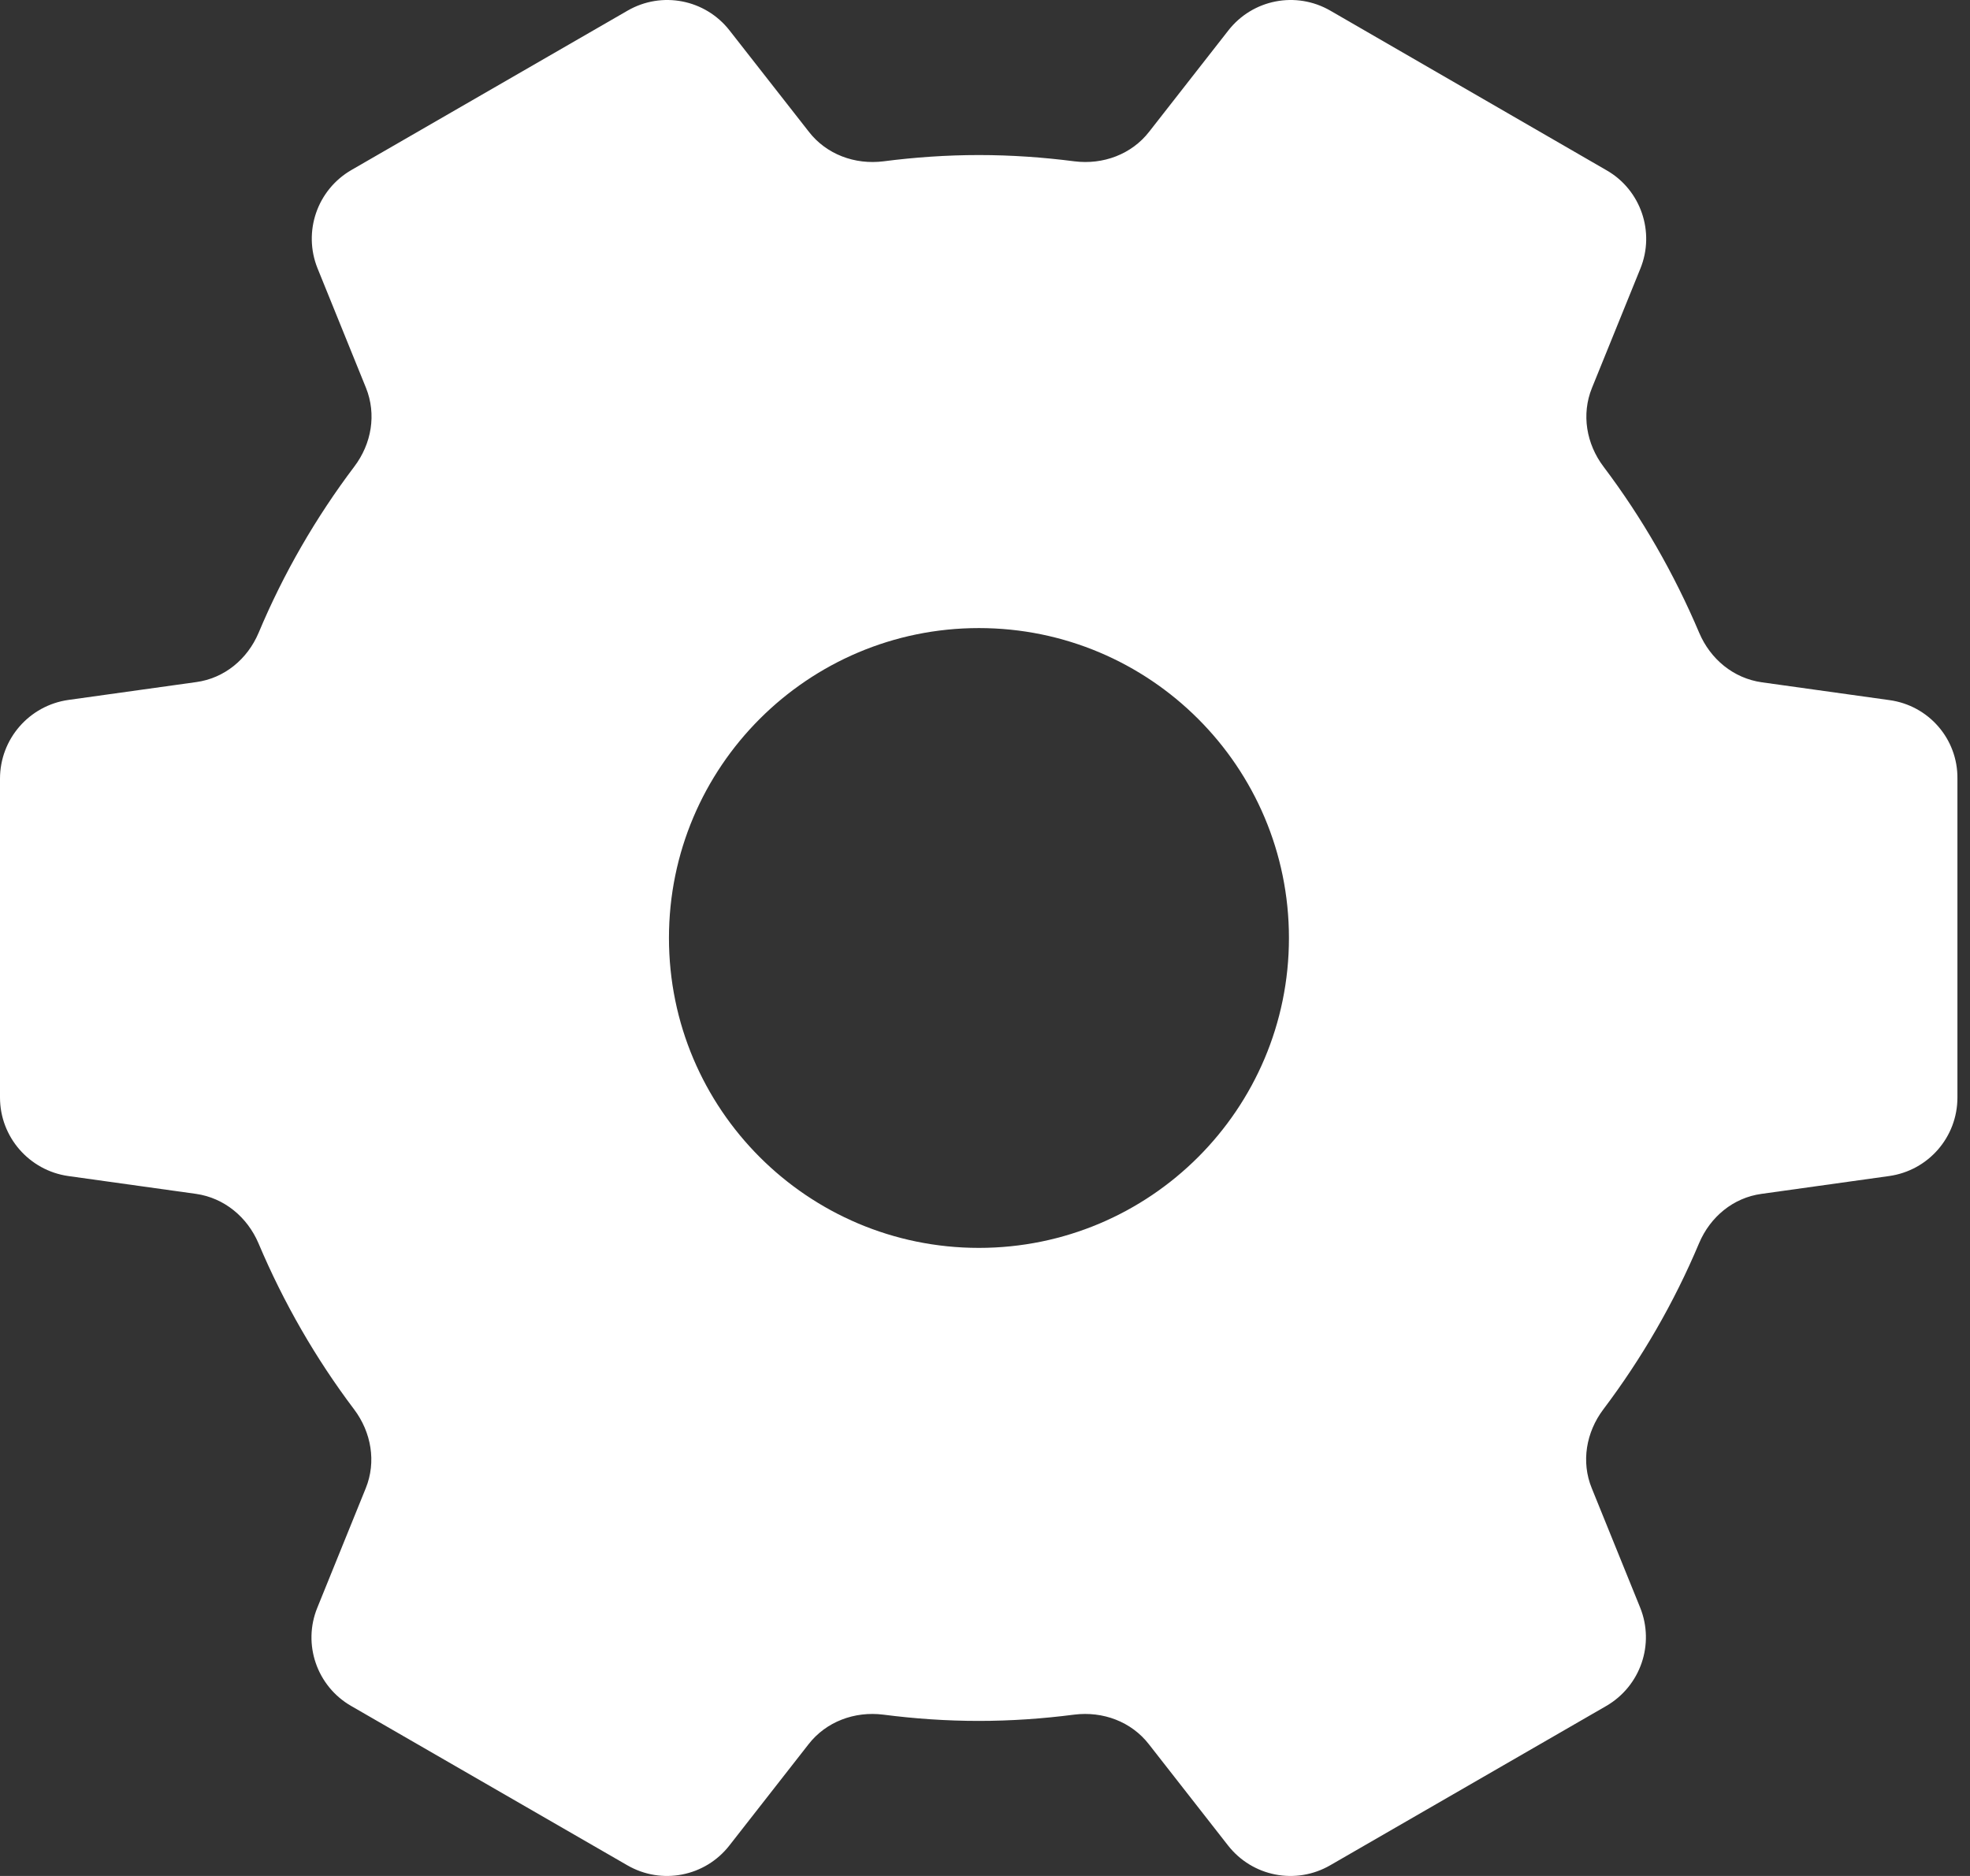 <svg width="21" height="20" viewBox="0 0 21 20" fill="none" xmlns="http://www.w3.org/2000/svg">
<rect x="0" y="0" width="21" height="20" fill="#333333" stroke="none"/>
<path fill-rule="evenodd" clip-rule="evenodd" d="M18.78 7.274L20.141 7.464C20.559 7.521 20.871 7.878 20.866 8.302V11.701C20.866 12.122 20.557 12.479 20.138 12.538L18.778 12.728C18.476 12.769 18.231 12.973 18.112 13.254C17.845 13.889 17.5 14.484 17.091 15.026C16.908 15.269 16.853 15.585 16.968 15.866L17.484 17.139C17.641 17.529 17.488 17.976 17.122 18.188L14.18 19.886C13.813 20.098 13.35 20.007 13.09 19.674L12.248 18.597C12.06 18.354 11.756 18.242 11.451 18.28C11.118 18.323 10.778 18.347 10.433 18.347C10.088 18.347 9.748 18.323 9.415 18.28C9.111 18.242 8.806 18.354 8.618 18.597L7.776 19.674C7.517 20.007 7.053 20.098 6.687 19.886L3.744 18.188C3.378 17.978 3.223 17.529 3.383 17.139L3.899 15.866C4.013 15.585 3.958 15.269 3.775 15.026C3.366 14.484 3.023 13.889 2.755 13.254C2.636 12.976 2.391 12.771 2.089 12.728L0.728 12.538C0.312 12.479 0 12.122 0 11.701V8.302C0 7.878 0.312 7.521 0.73 7.462L2.091 7.272C2.393 7.231 2.638 7.027 2.757 6.746C3.023 6.111 3.368 5.516 3.777 4.974C3.961 4.731 4.015 4.417 3.901 4.134L3.385 2.861C3.228 2.471 3.38 2.024 3.747 1.812L6.689 0.114C7.055 -0.098 7.519 -0.007 7.778 0.326L8.621 1.403C8.808 1.646 9.113 1.758 9.417 1.72C9.75 1.677 10.091 1.653 10.435 1.653C10.78 1.653 11.121 1.677 11.454 1.72C11.758 1.758 12.063 1.646 12.251 1.403L13.093 0.326C13.352 -0.007 13.816 -0.098 14.182 0.114L17.125 1.815C17.491 2.024 17.645 2.474 17.486 2.864L16.97 4.136C16.856 4.417 16.91 4.733 17.094 4.976C17.503 5.518 17.845 6.113 18.114 6.748C18.233 7.027 18.478 7.231 18.78 7.274ZM7.131 10C7.131 11.825 8.611 13.304 10.435 13.304C12.26 13.304 13.74 11.825 13.74 10C13.74 8.176 12.26 6.696 10.435 6.696C8.611 6.696 7.131 8.176 7.131 10Z" fill="white"/>
</svg>
